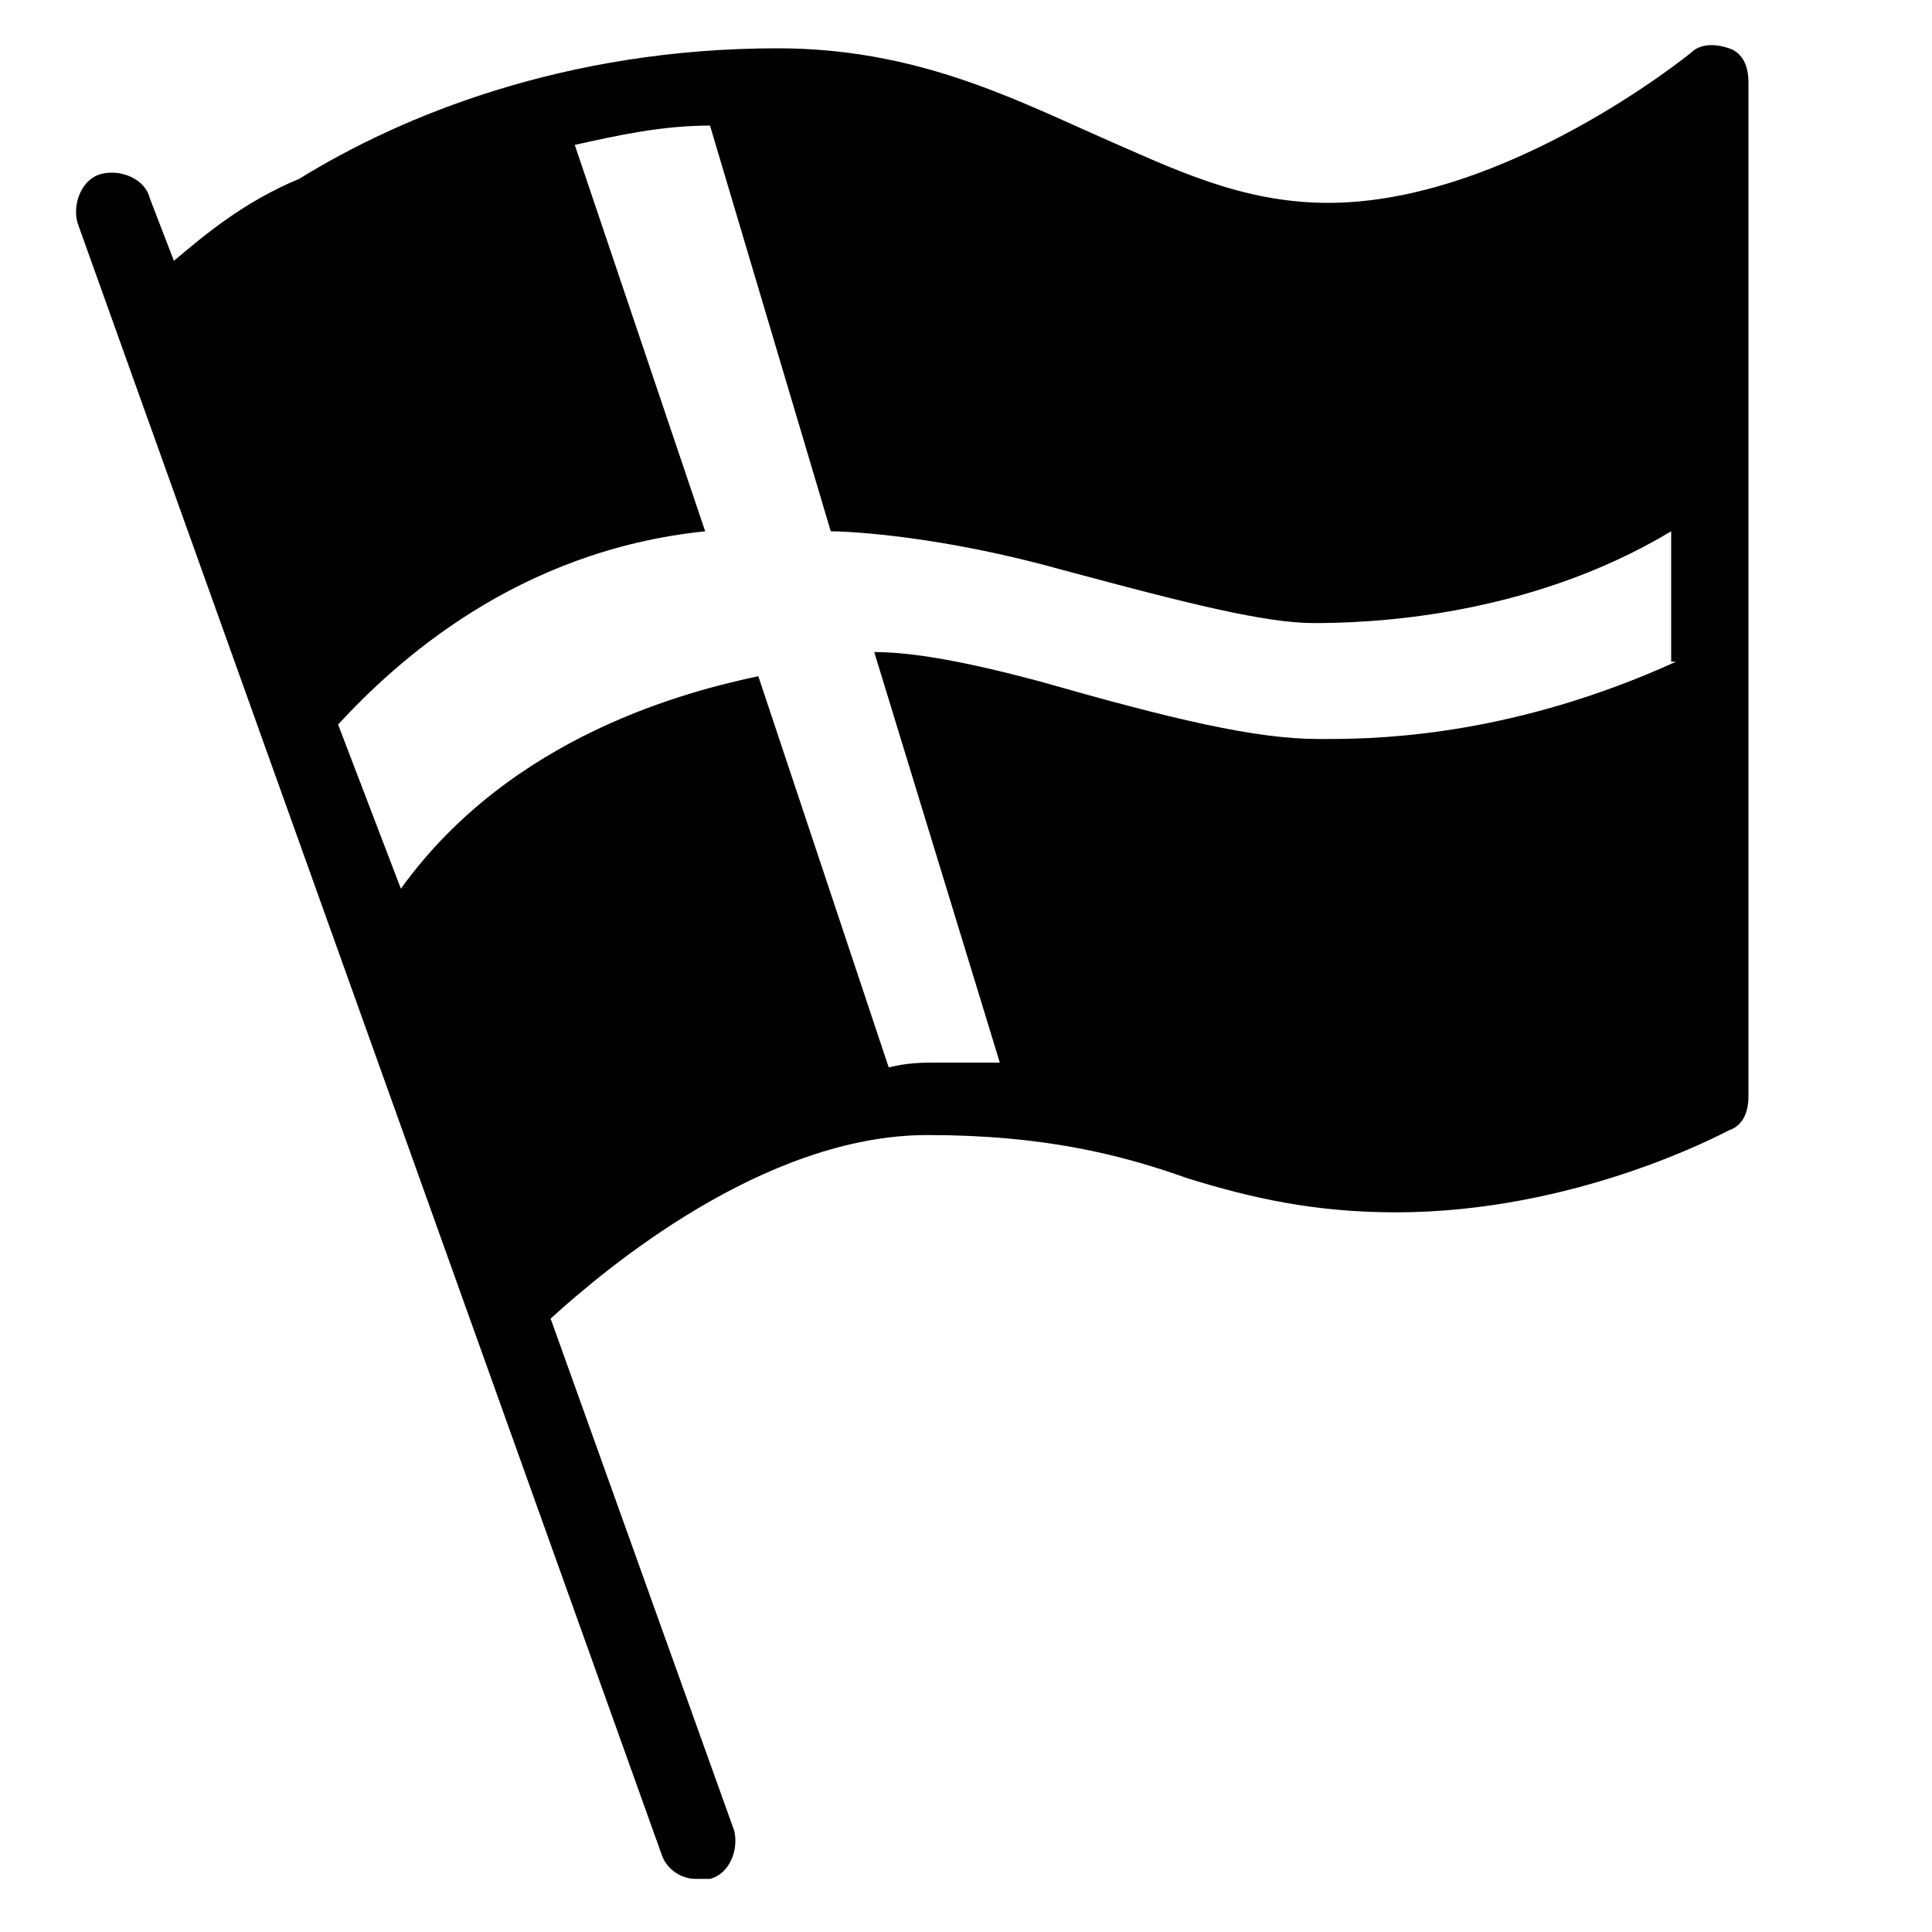 <?xml version="1.0" encoding="utf-8"?>
<!-- Generator: Adobe Illustrator 18.0.0, SVG Export Plug-In . SVG Version: 6.00 Build 0)  -->
<!DOCTYPE svg PUBLIC "-//W3C//DTD SVG 1.1//EN" "http://www.w3.org/Graphics/SVG/1.1/DTD/svg11.dtd">
<svg version="1.1" xmlns:x="http://ns.adobe.com/Extensibility/1.0/" xmlns:i="http://ns.adobe.com/AdobeIllustrator/10.0/" xmlns:graph="http://ns.adobe.com/Graphs/1.0/"
	 xmlns="http://www.w3.org/2000/svg" xmlns:xlink="http://www.w3.org/1999/xlink" x="0px" y="0px" width="40px" height="40px"
	 viewBox="0 0 40 40" enable-background="new 0 0 40 40" xml:space="preserve">
<g id="Lag_1" display="none">
	<g display="inline" opacity="0.4">
		<path d="M150.7-177.9l6.9,85.2c0,0,32-8,67.2-34.7l0-88.2C184.4-184.6,150.7-177.9,150.7-177.9z"/>
	</g>
	<g display="inline" opacity="0.4">
		<g>
			<path d="M-190.5-149.9c0,0,31.4-33.3,73.8-46.9l32.4,83.2c0,0-41.8,15.1-76,47.2l-29.1-80.3"/>
		</g>
		<g>
			<path d="M-84.3-113.6L-49.3-24c0,0,27.5-9.8,46.4-9.8s37.7,2.8,37.7,2.8L9.4-126.3c0,0-7.2-1-16-1
				C-49-127.3-84.3-113.6-84.3-113.6z"/>
		</g>
		<g>
			<path d="M-126.2,27.9l29.6,84.1c0,0,40.9-39.2,79.9-50.3L-49.3-24C-86.8-9.5-126.2,27.9-126.2,27.9z"/>
		</g>
		<g>
			<path d="M-14-214.4l23.4,88c18.9,0,71.6,25.8,71.6,25.8l-20.8-90.9C48.3-195.9,17.1-212.9-14-214.4z"/>
		</g>
		<g>
			<path d="M34.7-31l24.1,90.6c12.1,0,47,14.8,62.1,14.8l-20.4-89.1C81-19.7,49.3-28.9,34.7-31z"/>
		</g>
		<g>
			<path d="M81-100.5l19.6,85.9c0,0,19.6,3.6,33.1,3.6c13.5,0,30.2-3.1,30.2-3.1l-6.4-78.7c0,0-13,4-28.7,4
				C104.2-88.7,81-100.5,81-100.5z"/>
		</g>
		<g>
			<path d="M163.9-14c0,0,30.9-5.7,60.8-23.1v92.7c-31.9,15.3-53.9,18.1-53.9,18.1L163.9-14z"/>
		</g>
	</g>
</g>
<g id="Lag_2">
	<g>
		<g>
			<path d="M35.8,1c-0.3-0.1-0.6-0.1-0.8,0.1c0,0-3.8,3.1-7.5,3.1c-1.8,0-3.2-0.7-4.8-1.4c-1.8-0.8-3.8-1.8-6.6-1.8
				c-4.4,0-7.8,1.4-9.9,2.7C5,4.2,4.2,4.9,3.6,5.4L3.1,4.1C3,3.7,2.5,3.5,2.1,3.6c-0.4,0.1-0.6,0.6-0.5,1l12.1,33.8
				c0.1,0.3,0.4,0.5,0.7,0.5c0.1,0,0.2,0,0.3,0c0.4-0.1,0.6-0.6,0.5-1l-3.8-10.6c1.1-1,4.4-3.8,7.8-3.8c2.4,0,4,0.4,5.4,0.9
				c1.3,0.4,2.6,0.7,4.3,0.7c3.7,0,6.7-1.6,6.9-1.7c0.3-0.1,0.4-0.4,0.4-0.7v-21C36.2,1.4,36.1,1.1,35.8,1z M34.7,13.7
				c-3.3,1.5-6,1.6-7.2,1.6c-0.1,0-0.1,0-0.2,0l0,0c-1.3,0-3-0.4-5.8-1.2c-1.5-0.4-2.6-0.6-3.4-0.6l2.6,8.5c-0.4,0-0.8,0-1.3,0
				c-0.3,0-0.6,0-1,0.1l-2.7-8.1c-1.4,0.3-5.1,1.2-7.4,4.4L7,15c1.2-1.3,3.7-3.6,7.6-4L11.9,3c0.9-0.2,1.8-0.4,2.8-0.4l2.5,8.4
				c0.4,0,2.3,0.1,4.8,0.8c2.6,0.7,4.2,1.1,5.2,1.1l0,0c1.1,0,4.4-0.1,7.4-1.9V13.7z"/>
		</g>
	</g>
</g>
<g id="Lag_3" display="none">
	<path display="inline" d="M-145-51.5c0,0,50-54.5,114-50.5l-30.7-110.8c0,0-84.8,8.9-120.8,55.3L-145-51.5z"/>
	<path display="inline" d="M10,49.5l-34-115c0,0-41-5.5-107.5,57.5l41.8,113.5C-89.7,105.5-64,65,10,49.5z"/>
	<path display="inline" d="M17-97.6c0,0,51.3,21.5,76.4,30.7C116-58.7,184-60.8,216-88.1V-201c0,0-48.9,35.5-99.5,35
		s-78.3-49.3-129.4-44.1L17-97.6z"/>
	<path display="inline" d="M56.6,51.1L26.3-62.7c0,0,53.2,40.7,104.7,35.7s87.5-24.5,87.5-24.5V51.1c0,0-48.5,27.1-73,25.2
		C121,74.5,56.6,51.1,56.6,51.1z"/>
</g>
</svg>
